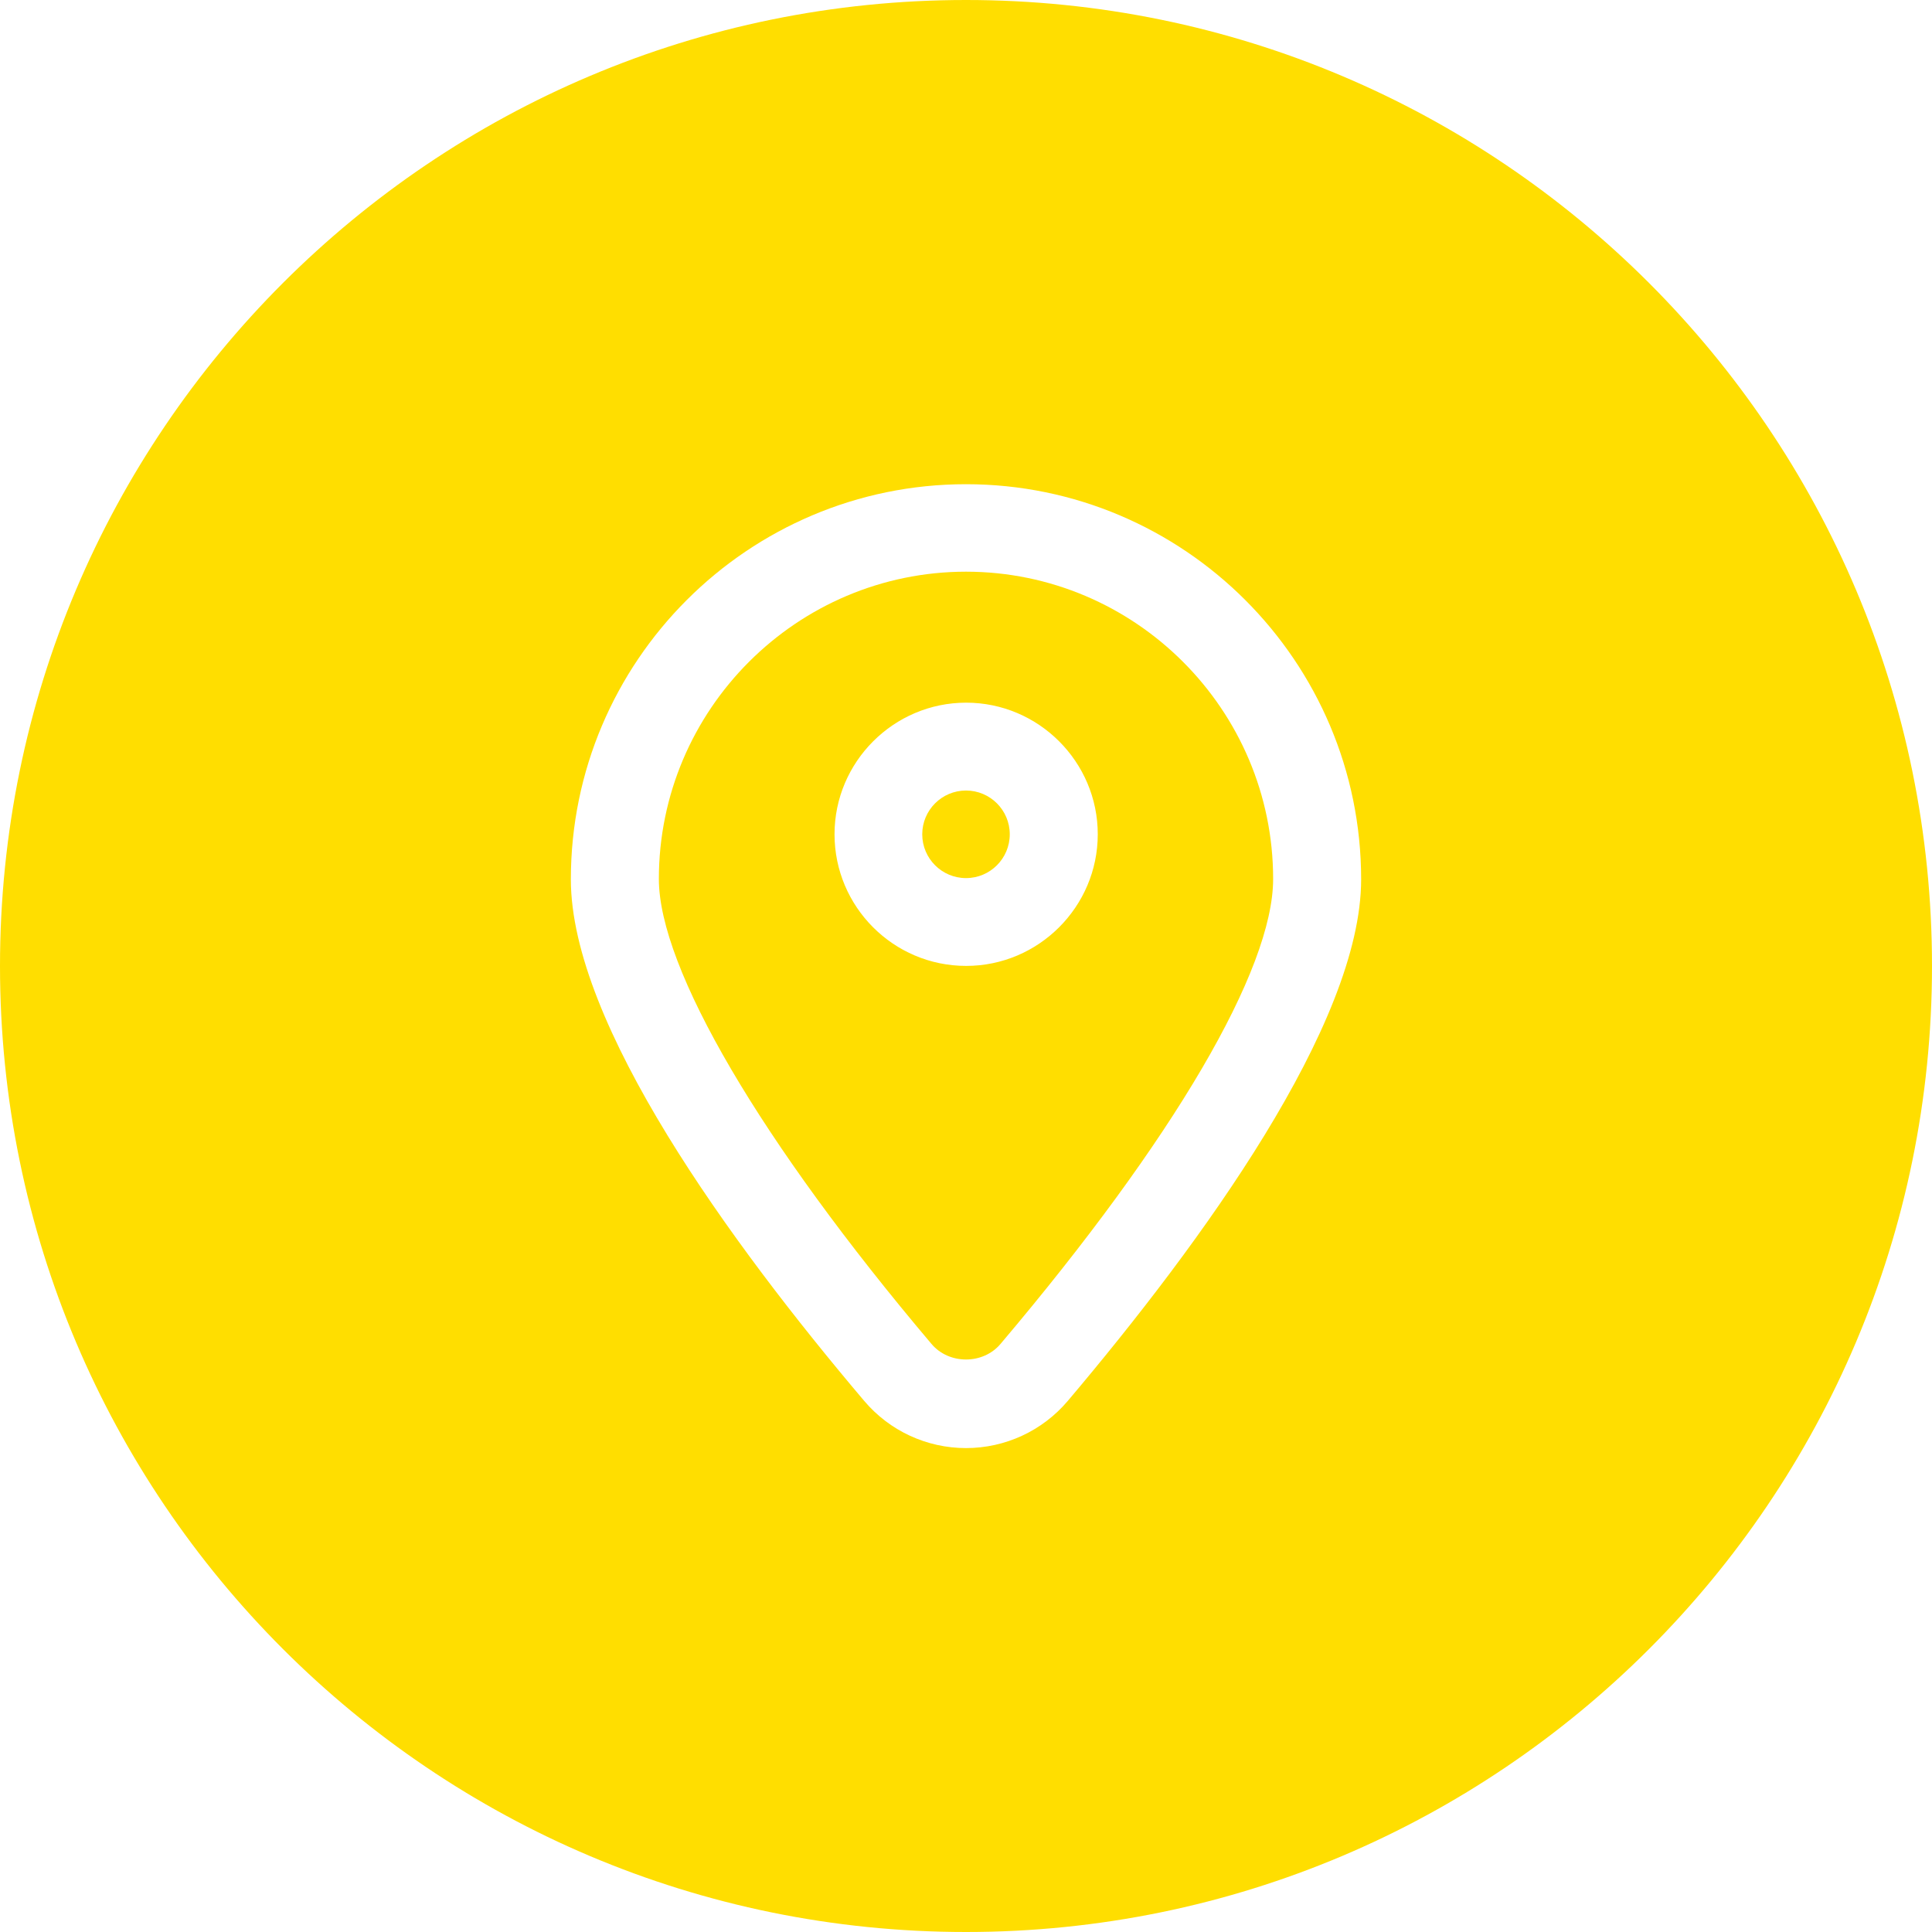 <svg width="40" height="40" viewBox="0 0 40 40" fill="none" xmlns="http://www.w3.org/2000/svg">
<path d="M20.003 11.836C16.497 11.836 13.641 14.692 13.641 18.198C13.641 20.048 15.753 23.648 19.284 27.823C19.647 28.255 20.353 28.255 20.716 27.823C24.303 23.586 26.359 20.073 26.359 18.198C26.359 14.692 23.503 11.836 19.997 11.836H20.003ZM20.003 19.998C18.497 19.998 17.278 18.773 17.278 17.273C17.278 15.773 18.503 14.548 20.003 14.548C21.503 14.548 22.728 15.773 22.728 17.273C22.728 18.773 21.503 19.998 20.003 19.998Z" fill="#FFDE00"/>
<path d="M20 18.18C20.5 18.18 20.906 17.774 20.906 17.273C20.906 16.773 20.5 16.367 20 16.367C19.5 16.367 19.094 16.773 19.094 17.273C19.094 17.774 19.5 18.18 20 18.18Z" fill="#FFDE00"/>
<path d="M20 0C8.956 0 0 8.956 0 20C0 31.044 8.956 40 20 40C31.044 40 40 31.044 40 20C40 8.956 31.044 0 20 0ZM22.106 29.006C21.581 29.625 20.812 29.981 20 29.981C19.188 29.981 18.419 29.625 17.894 29.006C15.119 25.731 11.819 21.2 11.819 18.206C11.819 13.694 15.488 10.025 20 10.025C24.512 10.025 28.181 13.694 28.181 18.206C28.181 21.2 24.875 25.731 22.106 29.006Z" fill="#FFDE00"/>
</svg>
